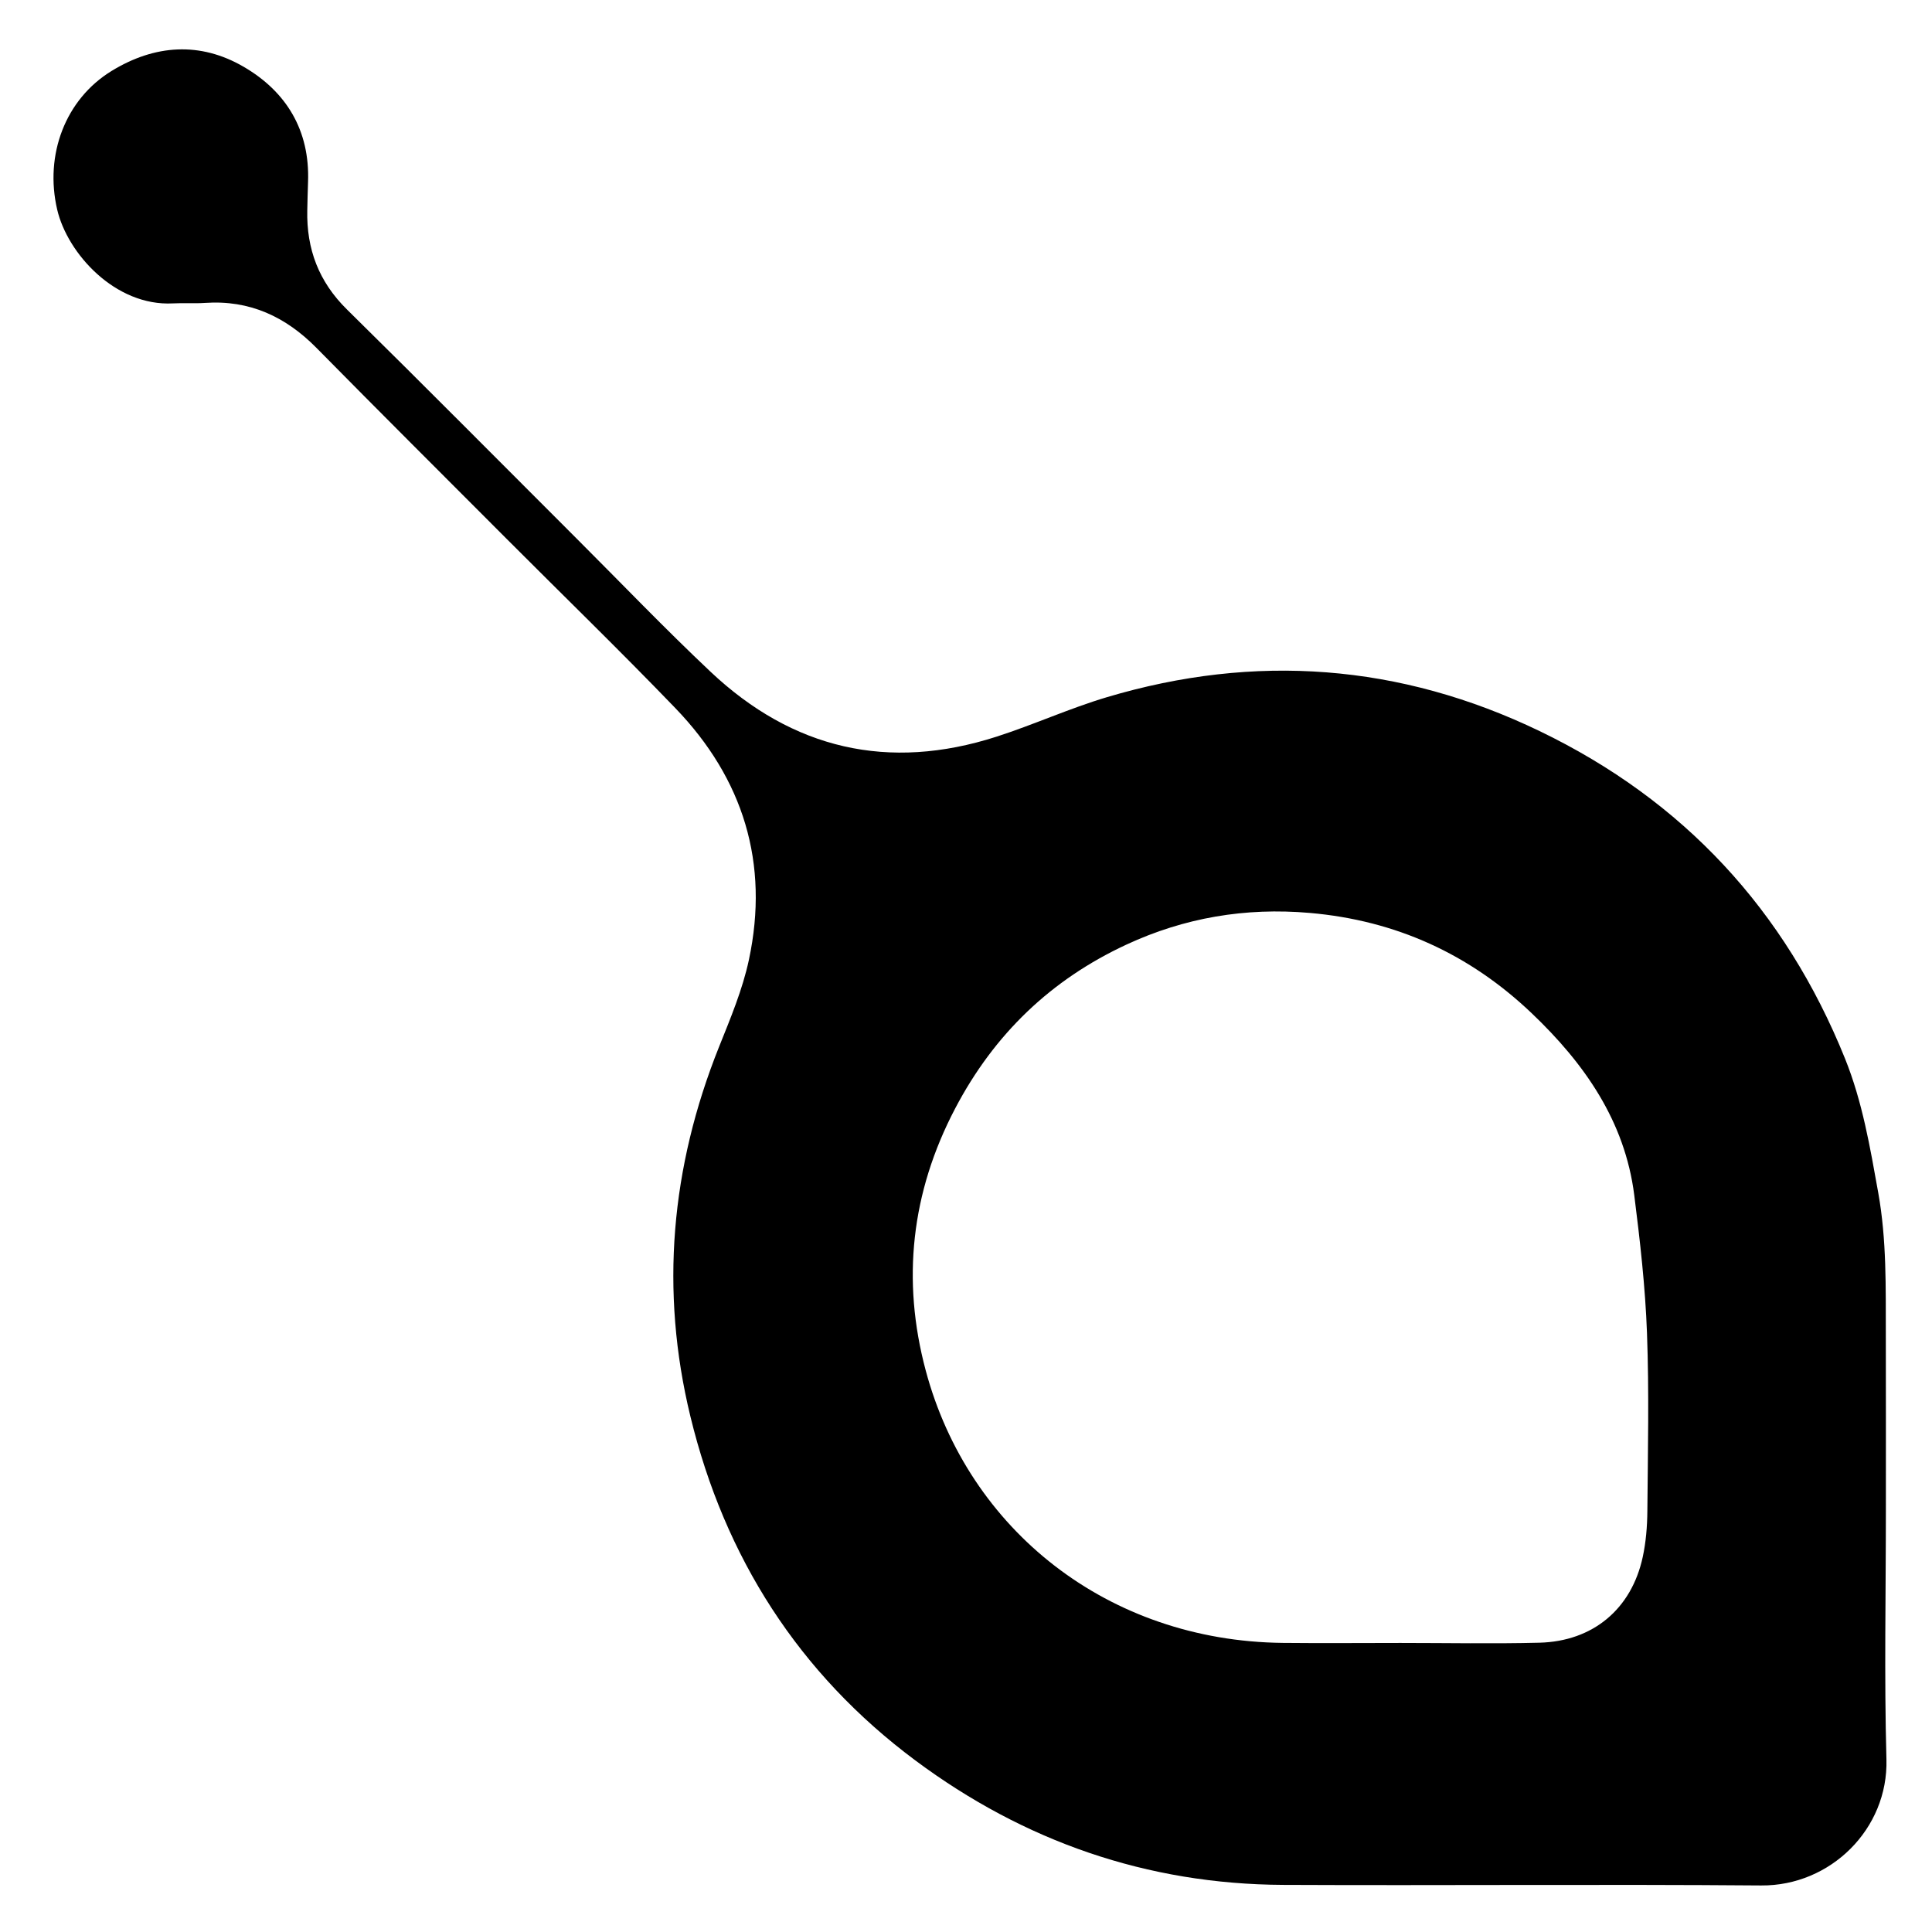<?xml version="1.0" encoding="iso-8859-1"?>
<!-- Generator: Adobe Illustrator 19.0.0, SVG Export Plug-In . SVG Version: 6.00 Build 0)  -->
<svg version="1.1" id="Layer_1" xmlns="http://www.w3.org/2000/svg" xmlns:xlink="http://www.w3.org/1999/xlink" x="0px" y="0px"
	 viewBox="0 0 500 500" style="enable-background:new 0 0 500 500;" xml:space="preserve">
<g id="XMLID_4_">
	<path id="XMLID_26_" d="M488.065,390.709c0.005,21.54-0.447,43.093,0.144,64.617c0.494,17.972-14.442,32.778-32.423,32.63
		c-41.232-0.339-82.469,0.044-123.702-0.15c-35.238-0.166-67.073-11.271-95.179-32.2c-30.159-22.457-49.383-52.559-58.236-89.06
		c-7.905-32.59-5.046-64.476,7.408-95.595c2.952-7.375,6.091-14.828,7.738-22.545c5.33-24.977-1.42-46.859-19.044-65.152
		c-14.272-14.814-29.038-29.152-43.571-43.715c-16.44-16.474-32.93-32.899-49.268-49.474c-8.004-8.12-17.341-12.468-28.883-11.672
		c-2.758,0.19-5.542-0.022-8.305,0.125c-14.871,0.79-27.281-12.881-29.941-24.261c-3.316-14.182,2.099-28.573,14.101-35.91
		c11.169-6.828,22.891-7.599,34.113-1.087c11.083,6.431,17.191,16.47,16.705,29.799c-0.09,2.46-0.145,4.921-0.199,7.382
		c-0.222,10.011,2.982,18.48,10.274,25.656c19.943,19.63,39.638,39.513,59.438,59.289c11.528,11.515,22.807,23.293,34.657,34.466
		c21.261,20.046,46.087,25.78,73.995,16.801c9.612-3.092,18.868-7.323,28.533-10.208c38.412-11.464,75.921-8.634,112.03,8.762
		c37.245,17.945,63.553,46.342,79.035,84.743c4.514,11.195,6.485,22.946,8.604,34.741c2.198,12.232,1.924,24.492,1.961,36.779
		C488.094,360.552,488.06,375.63,488.065,390.709z M362.421,425.192c11.992,0,23.989,0.238,35.973-0.062
		c13.859-0.348,23.839-8.719,26.744-22.175c0.834-3.861,1.165-7.894,1.198-11.852c0.129-15.373,0.469-30.763-0.095-46.116
		c-0.438-11.915-1.795-23.824-3.292-35.666c-2.43-19.229-12.959-34.164-26.558-47.111c-16.068-15.298-35.142-24.011-57.448-25.949
		c-16.639-1.445-32.422,1.235-47.407,8.191c-19.52,9.061-34.233,23.152-44.337,42.414c-11.415,21.761-13.865,44.454-7.633,67.777
		c11.048,41.348,47.194,70.043,92.414,70.536C342.126,425.286,352.274,425.192,362.421,425.192z"/>
</g>
</svg>
